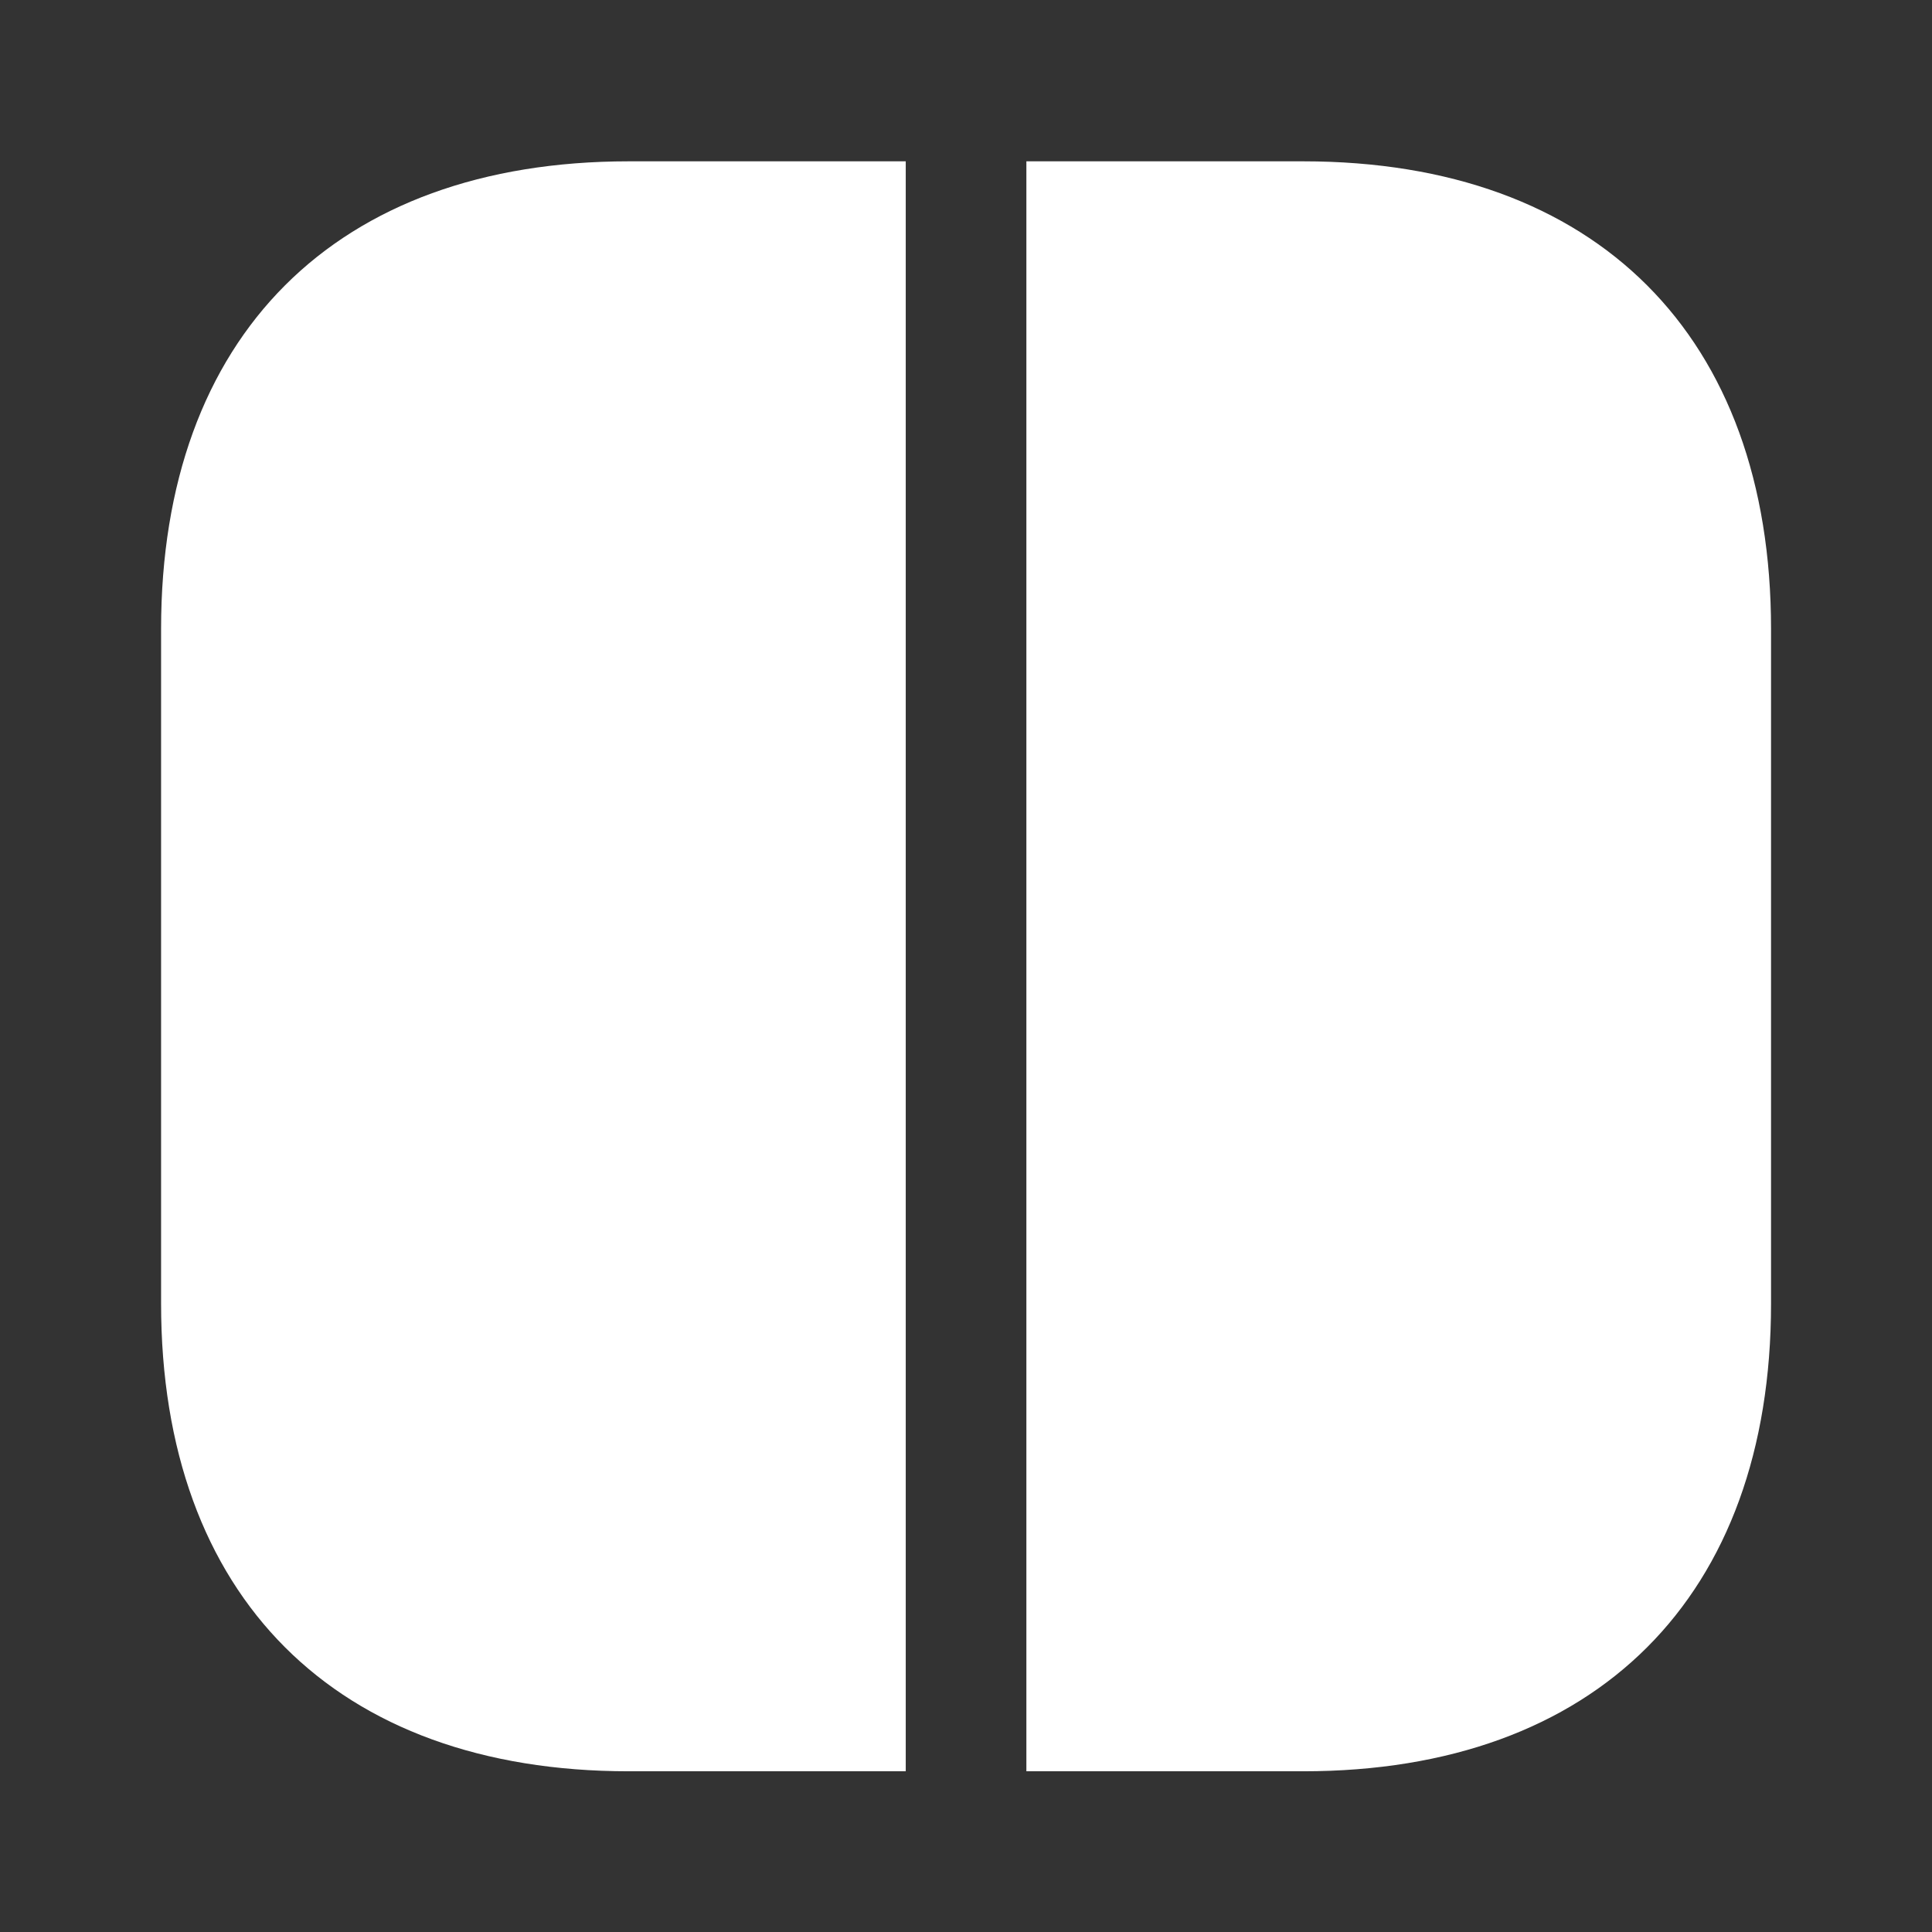<svg width="16" height="16" viewBox="0 0 16 16" fill="none" xmlns="http://www.w3.org/2000/svg">
<rect x="0" y="0" width="16" height="16" fill="#333333" stroke="none"/>
<path d="M14.667 5.209V10.796C14.667 13.223 13.22 14.669 10.793 14.669H8.5V1.336H10.793C13.22 1.336 14.667 2.783 14.667 5.209Z" fill="white"/>
<path d="M7.501 1.336V14.669H5.207C2.781 14.669 1.334 13.223 1.334 10.796V5.209C1.334 2.783 2.781 1.336 5.207 1.336H7.501Z" fill="white"/>
</svg>
